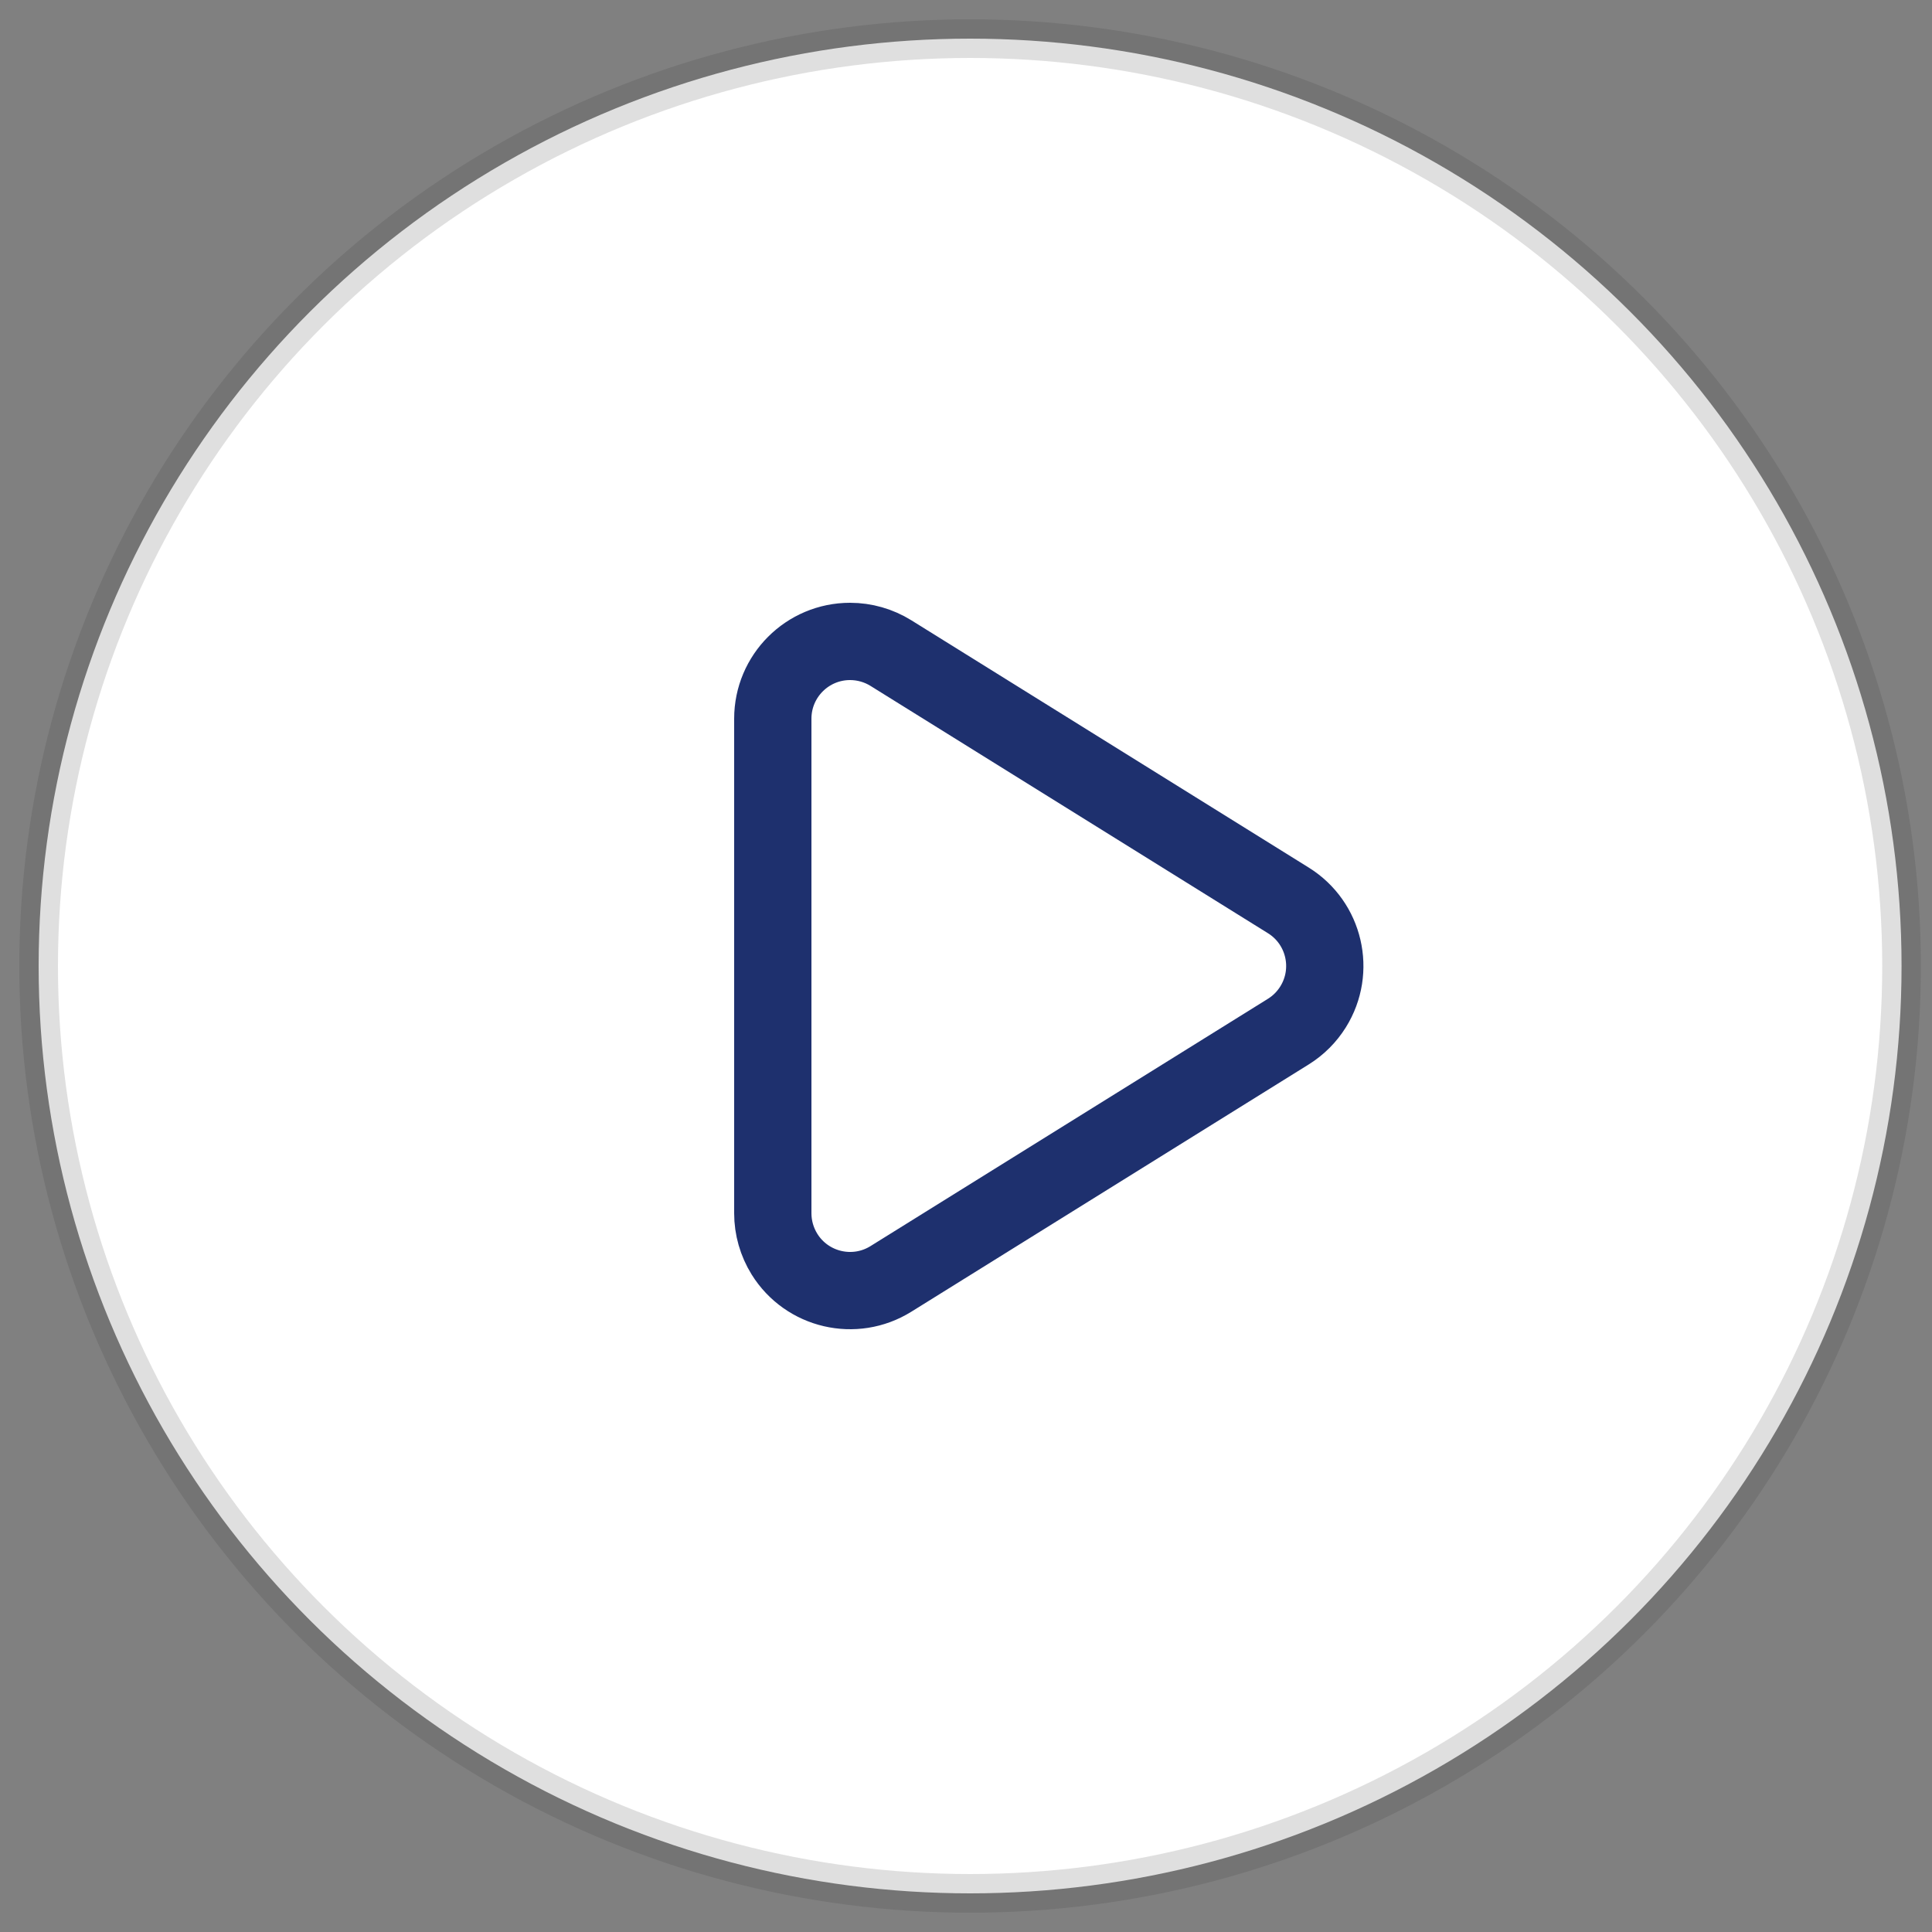 <?xml version="1.0" encoding="UTF-8"?>
<svg width="50px" height="50px" viewBox="0 0 50 50" version="1.1" xmlns="http://www.w3.org/2000/svg" xmlns:xlink="http://www.w3.org/1999/xlink">
    <rect x="0" y="0" width="50" height="50" fill="#808080" stroke="none"/>
    <!-- Generator: Sketch 52.2 (67145) - http://www.bohemiancoding.com/sketch -->
    <title>play-button-blue</title>
    <desc>Created with Sketch.</desc>
    <g id="Glass-Walls" stroke="none" stroke-width="1" fill="none" fill-rule="evenodd">
        <g id="alur_web_glass_overview" transform="translate(-87, -733)">
            <g id="HERO" transform="translate(0, 140)">
                <g id="Group-7" transform="translate(88, 427)">
                    <g id="play-button-blue" transform="translate(0, 167)">
                        <g id="Group-22">
                            <ellipse id="Oval" stroke-opacity="0.16" stroke="#333333" fill="#FFFFFF" cx="24.106" cy="24" rx="24.106" ry="24"></ellipse>
                            <path d="M32.342,25.698 L22.057,32.098 C21.119,32.682 19.885,32.394 19.302,31.457 C19.105,31.139 19,30.773 19,30.4 L19,17.6 C19,16.496 19.895,15.6 21,15.6 C21.373,15.6 21.74,15.705 22.057,15.902 L32.342,22.302 C33.28,22.885 33.567,24.119 32.983,25.057 C32.821,25.317 32.602,25.536 32.342,25.698 Z" id="Triangle" stroke="#1E306E" stroke-width="2"></path>
                        </g>
                    </g>
                </g>
            </g>
        </g>
    </g>
</svg>